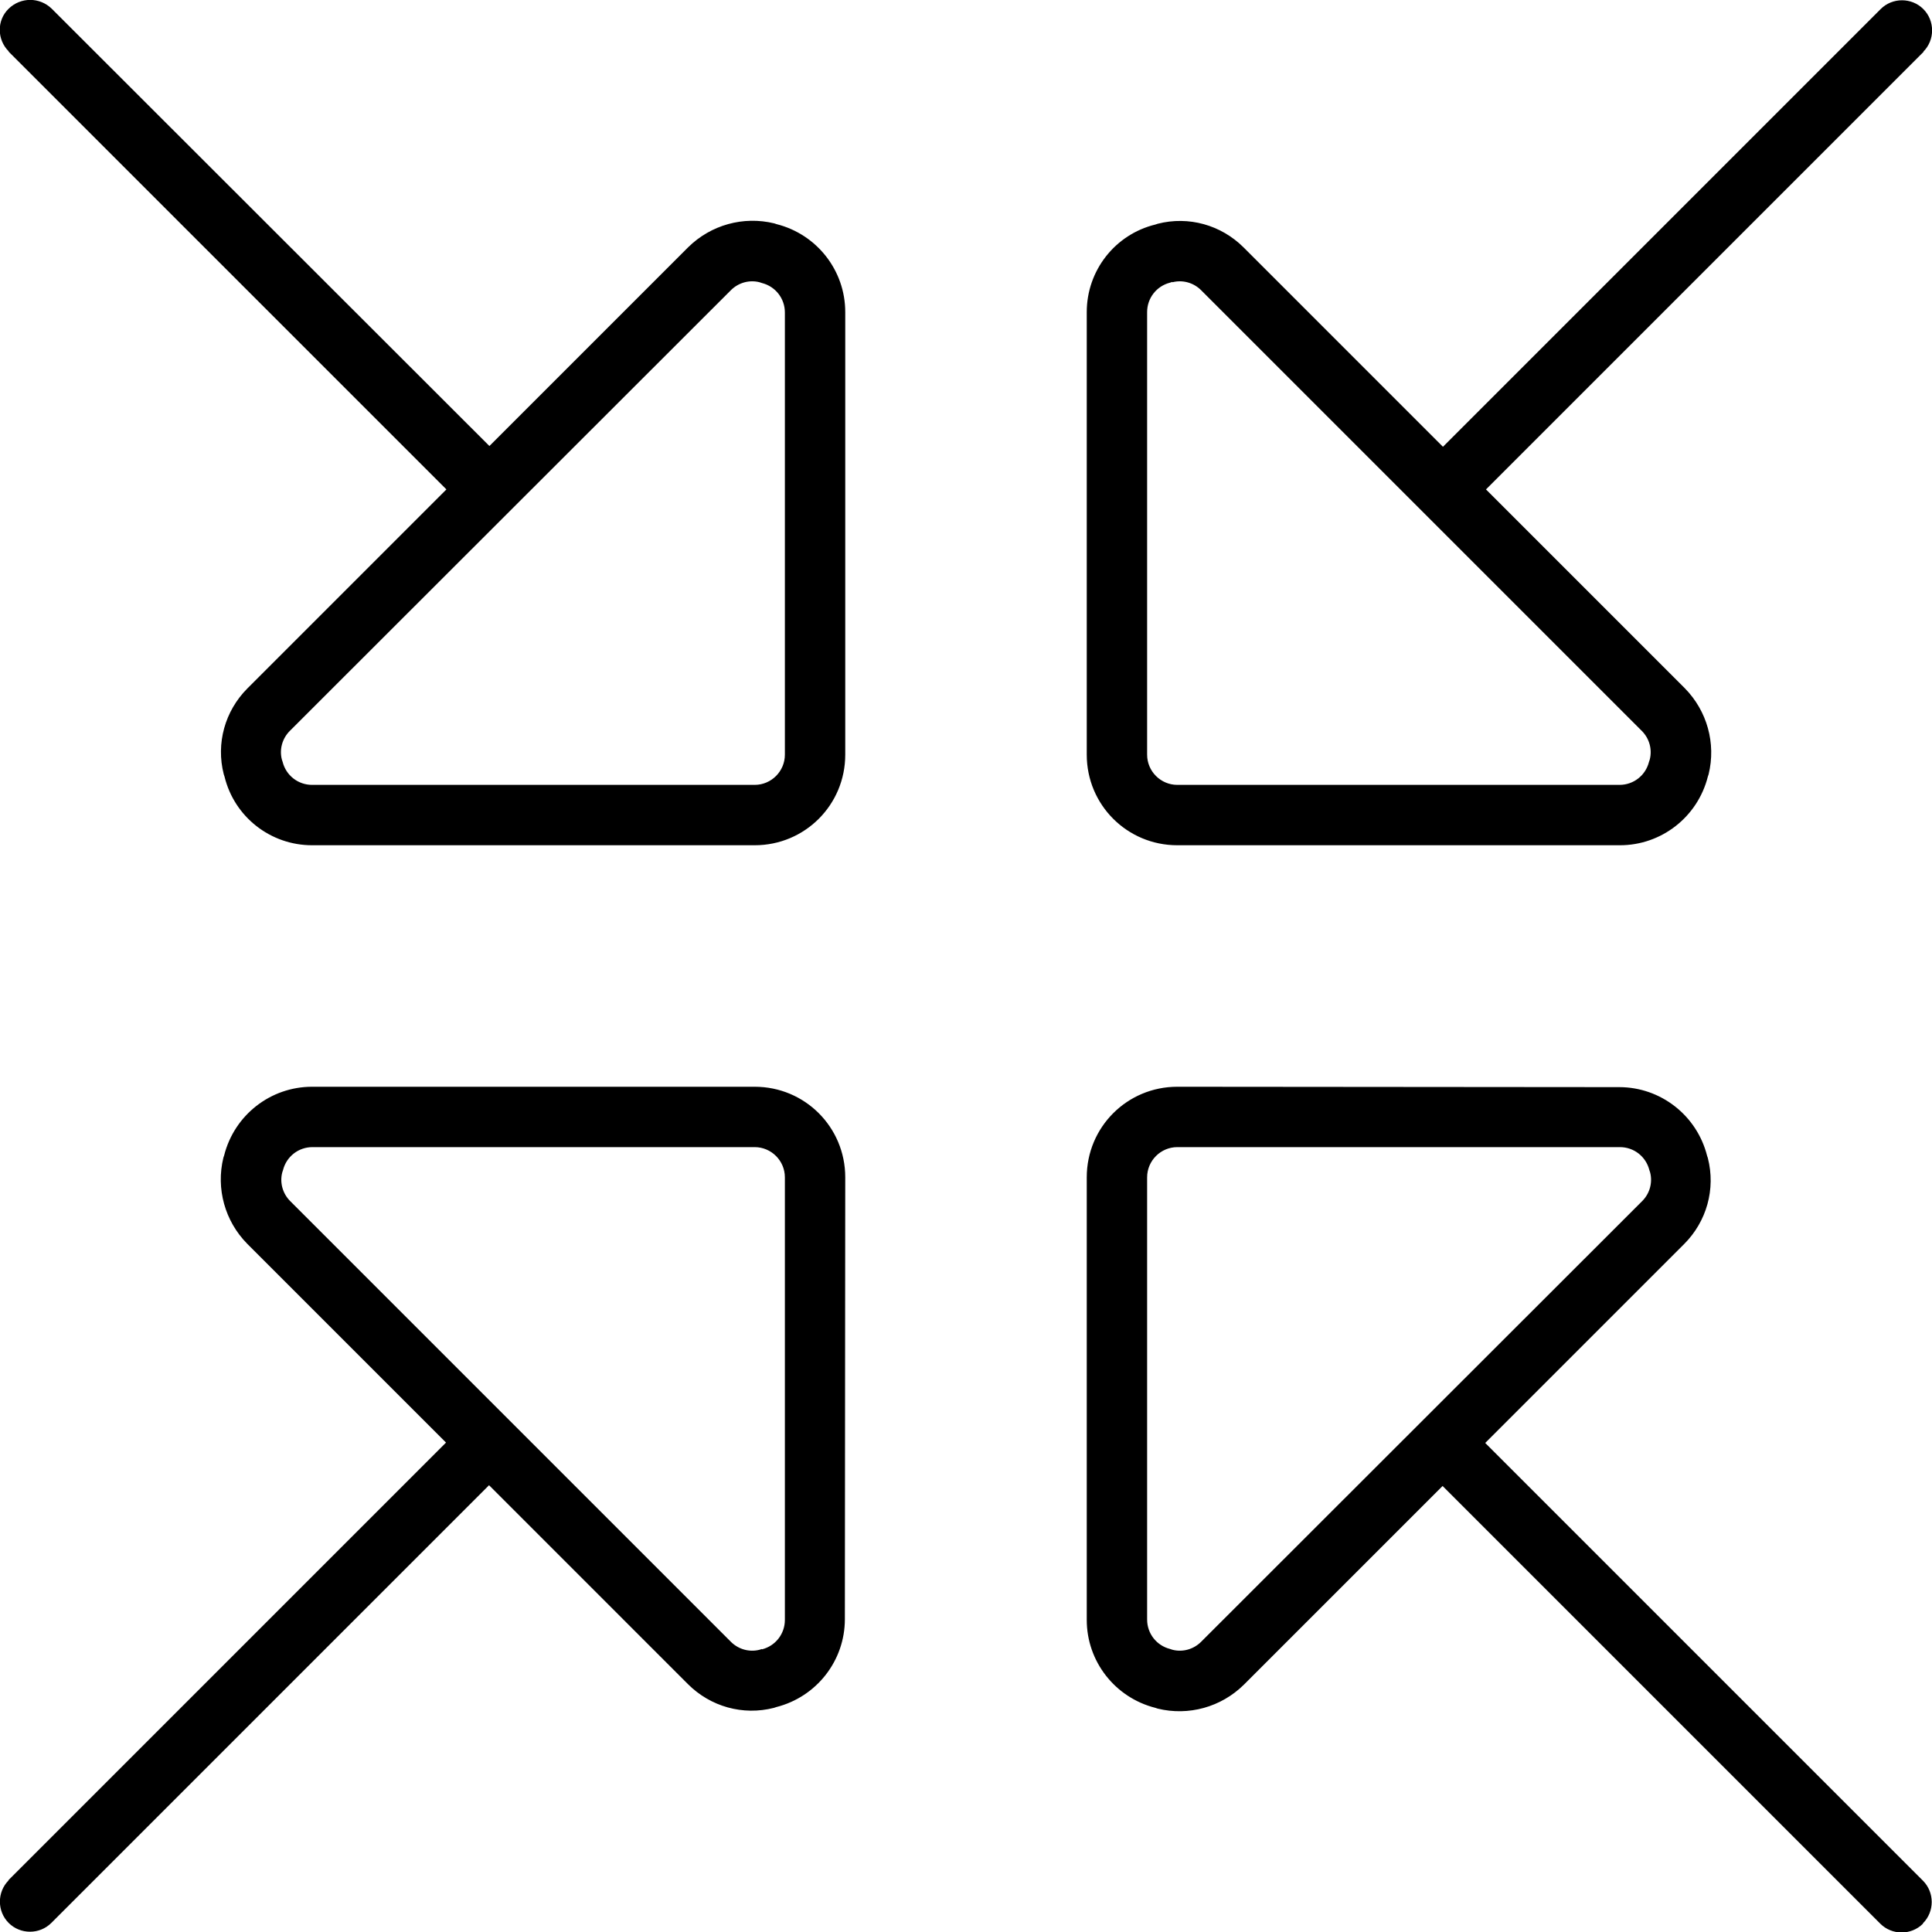<svg xmlns="http://www.w3.org/2000/svg" width="24" height="24" viewBox="0 0 512 512">
    <path d="M509.7 13.7c3.1-3.1 3.1-8.2 0-11.3s-8.2-3.1-11.3 0l-116 116L329.6 65.6c-6-6-14.6-8.4-22.8-6.3l-.6 .2C295.5 62.1 288 71.7 288 82.7L288 200c0 13.3 10.7 24 24 24l117.3 0c11 0 20.6-7.5 23.3-18.2l.2-.6c2-8.2-.4-16.8-6.3-22.8l-52.7-52.7 116-116zM2.3 13.7l116 116L65.6 182.4c-6 6-8.4 14.6-6.3 22.8l.2 .6C62.1 216.5 71.7 224 82.7 224L200 224c13.3 0 24-10.7 24-24l0-117.3c0-11-7.5-20.6-18.2-23.3l-.6-.2c-8.2-2-16.8 .4-22.8 6.3l-52.7 52.7L13.7 2.3C10.5-.8 5.5-.8 2.3 2.3s-3.1 8.2 0 11.3zm507.3 496c3.1-3.1 3.1-8.2 0-11.3l-116-116 52.7-52.7c6-6 8.4-14.6 6.3-22.8l-.2-.6c-2.7-10.7-12.3-18.2-23.3-18.2L312 288c-13.3 0-24 10.7-24 24l0 117.3c0 11 7.5 20.6 18.2 23.3l.6 .2c8.2 2 16.8-.4 22.8-6.3l52.7-52.7 116 116c3.1 3.1 8.2 3.1 11.3 0zM2.3 498.3c-3.1 3.1-3.1 8.2 0 11.3s8.2 3.1 11.3 0l116-116 52.7 52.7c6 6 14.6 8.4 22.8 6.3l.6-.2c10.7-2.7 18.2-12.3 18.2-23.3L224 312c0-13.3-10.7-24-24-24L82.7 288c-11 0-20.6 7.5-23.3 18.2l-.2 .6c-2 8.2 .4 16.8 6.3 22.8l52.7 52.7-116 116zM310.7 74.8c2.7-.7 5.6 .1 7.6 2.1L435.1 193.7c2 2 2.8 4.9 2.1 7.6l-.2 .6c-.9 3.6-4.1 6.1-7.8 6.1L312 208c-4.4 0-8-3.6-8-8l0-117.3c0-3.7 2.5-6.9 6.1-7.8l.6-.2zm-109.4 0l.6 .2s0 0 0 0c3.6 .9 6.1 4.1 6.1 7.8L208 200c0 4.4-3.6 8-8 8L82.7 208c-3.7 0-6.9-2.5-7.8-6.1l-.2-.6c-.7-2.7 .1-5.6 2.1-7.6L193.7 76.9c2-2 4.9-2.8 7.6-2.1c0 0 0 0 0 0zM310.7 437.2l-.6-.2c-3.6-.9-6.1-4.1-6.1-7.8L304 312c0-4.4 3.6-8 8-8l117.3 0c3.7 0 6.9 2.5 7.8 6.1l.2 .6c.7 2.7-.1 5.6-2.1 7.6L318.3 435.1c-2 2-4.9 2.8-7.6 2.1zM201.9 437l-.6 .2c-2.7 .7-5.6-.1-7.6-2.1L76.9 318.3c-2-2-2.8-4.9-2.1-7.6l.2-.6c.9-3.6 4.1-6.1 7.8-6.1L200 304c4.4 0 8 3.6 8 8l0 117.3c0 3.7-2.5 6.9-6.1 7.8z"/>
</svg>
